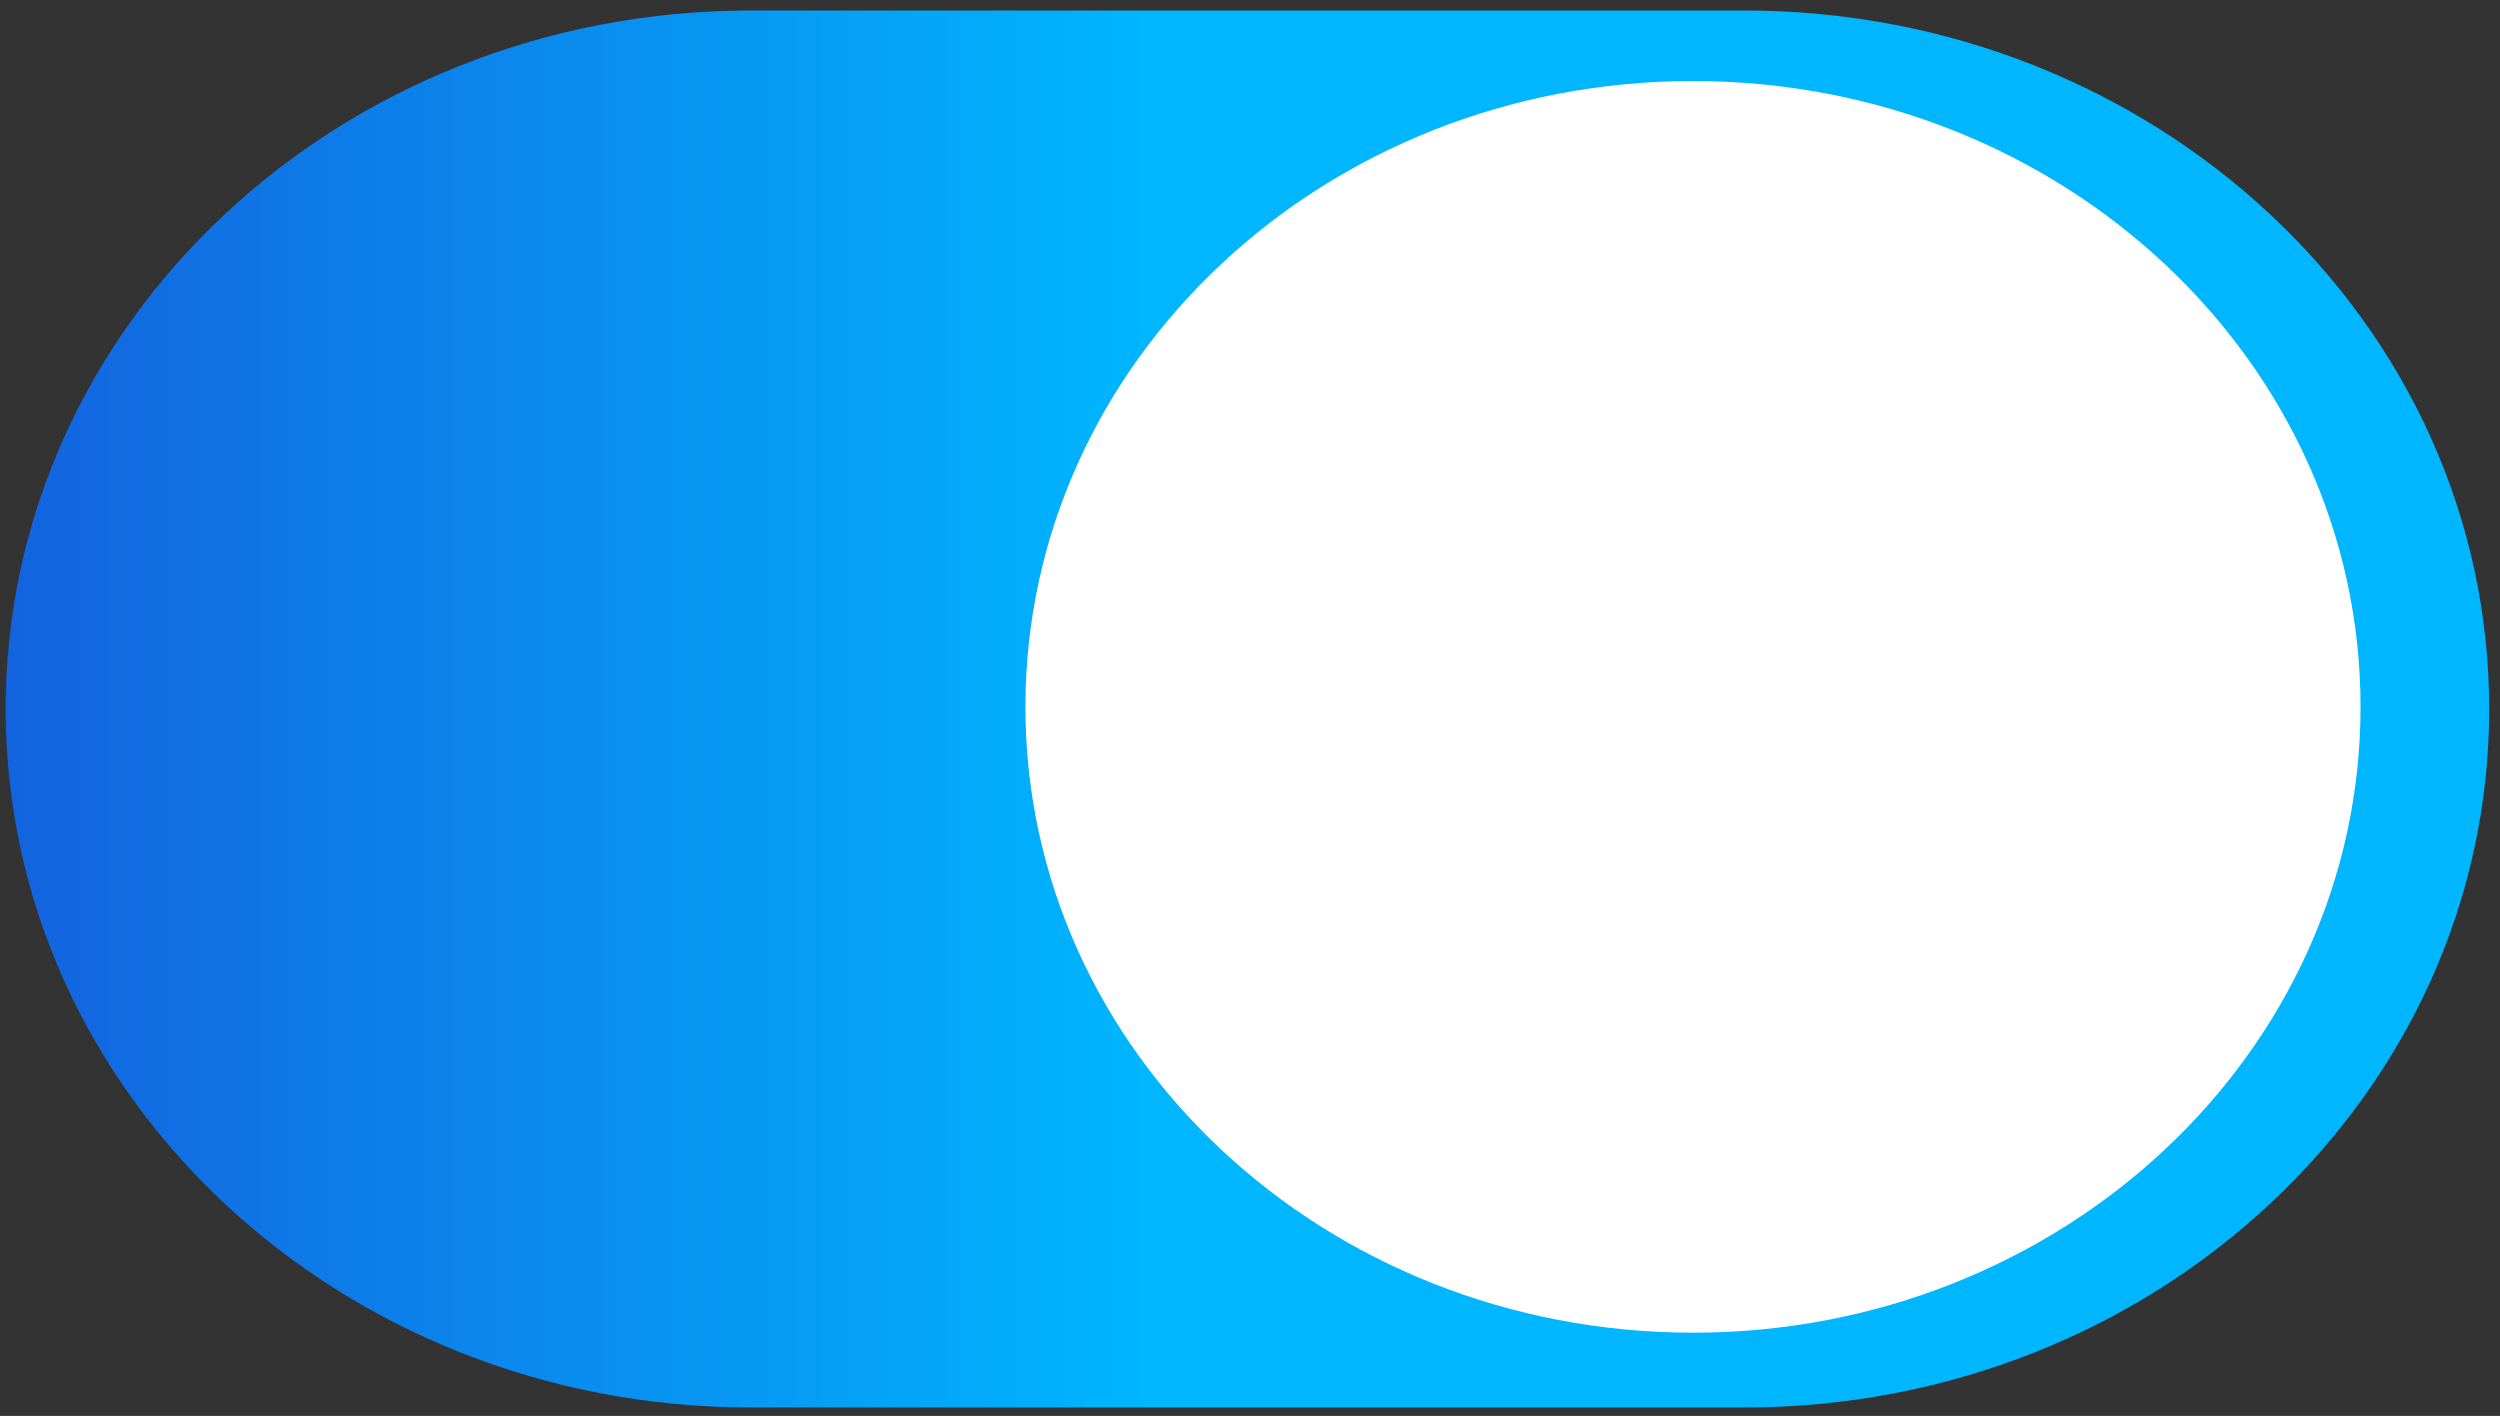 <svg width="226" height="128" viewBox="0 0 226 128" fill="none" xmlns="http://www.w3.org/2000/svg">
<rect x="0" y="0" width="226" height="128" fill="#333333" stroke="none"/>
<path d="M67.865 0.95H157.668C194.865 0.95 225.021 29.221 225.021 64.093C225.021 98.965 194.865 127.236 157.668 127.236H67.865C30.669 127.236 0.513 98.965 0.513 64.093C0.513 29.221 30.669 0.95 67.865 0.95Z" fill="url(#paint0_linear_1163_101)"/>
<path fill-rule="evenodd" clip-rule="evenodd" d="M153.045 120.476C186.374 120.476 213.393 95.146 213.393 63.9C213.393 32.654 186.374 7.324 153.045 7.324C119.716 7.324 92.697 32.654 92.697 63.9C92.697 95.146 119.716 120.476 153.045 120.476Z" fill="white"/>
<defs>
<linearGradient id="paint0_linear_1163_101" x1="0.513" y1="61.663" x2="103.51" y2="61.663" gradientUnits="userSpaceOnUse">
<stop stop-color="#1363DF"/>
<stop offset="1" stop-color="#00B6FF"/>
</linearGradient>
</defs>
</svg>

